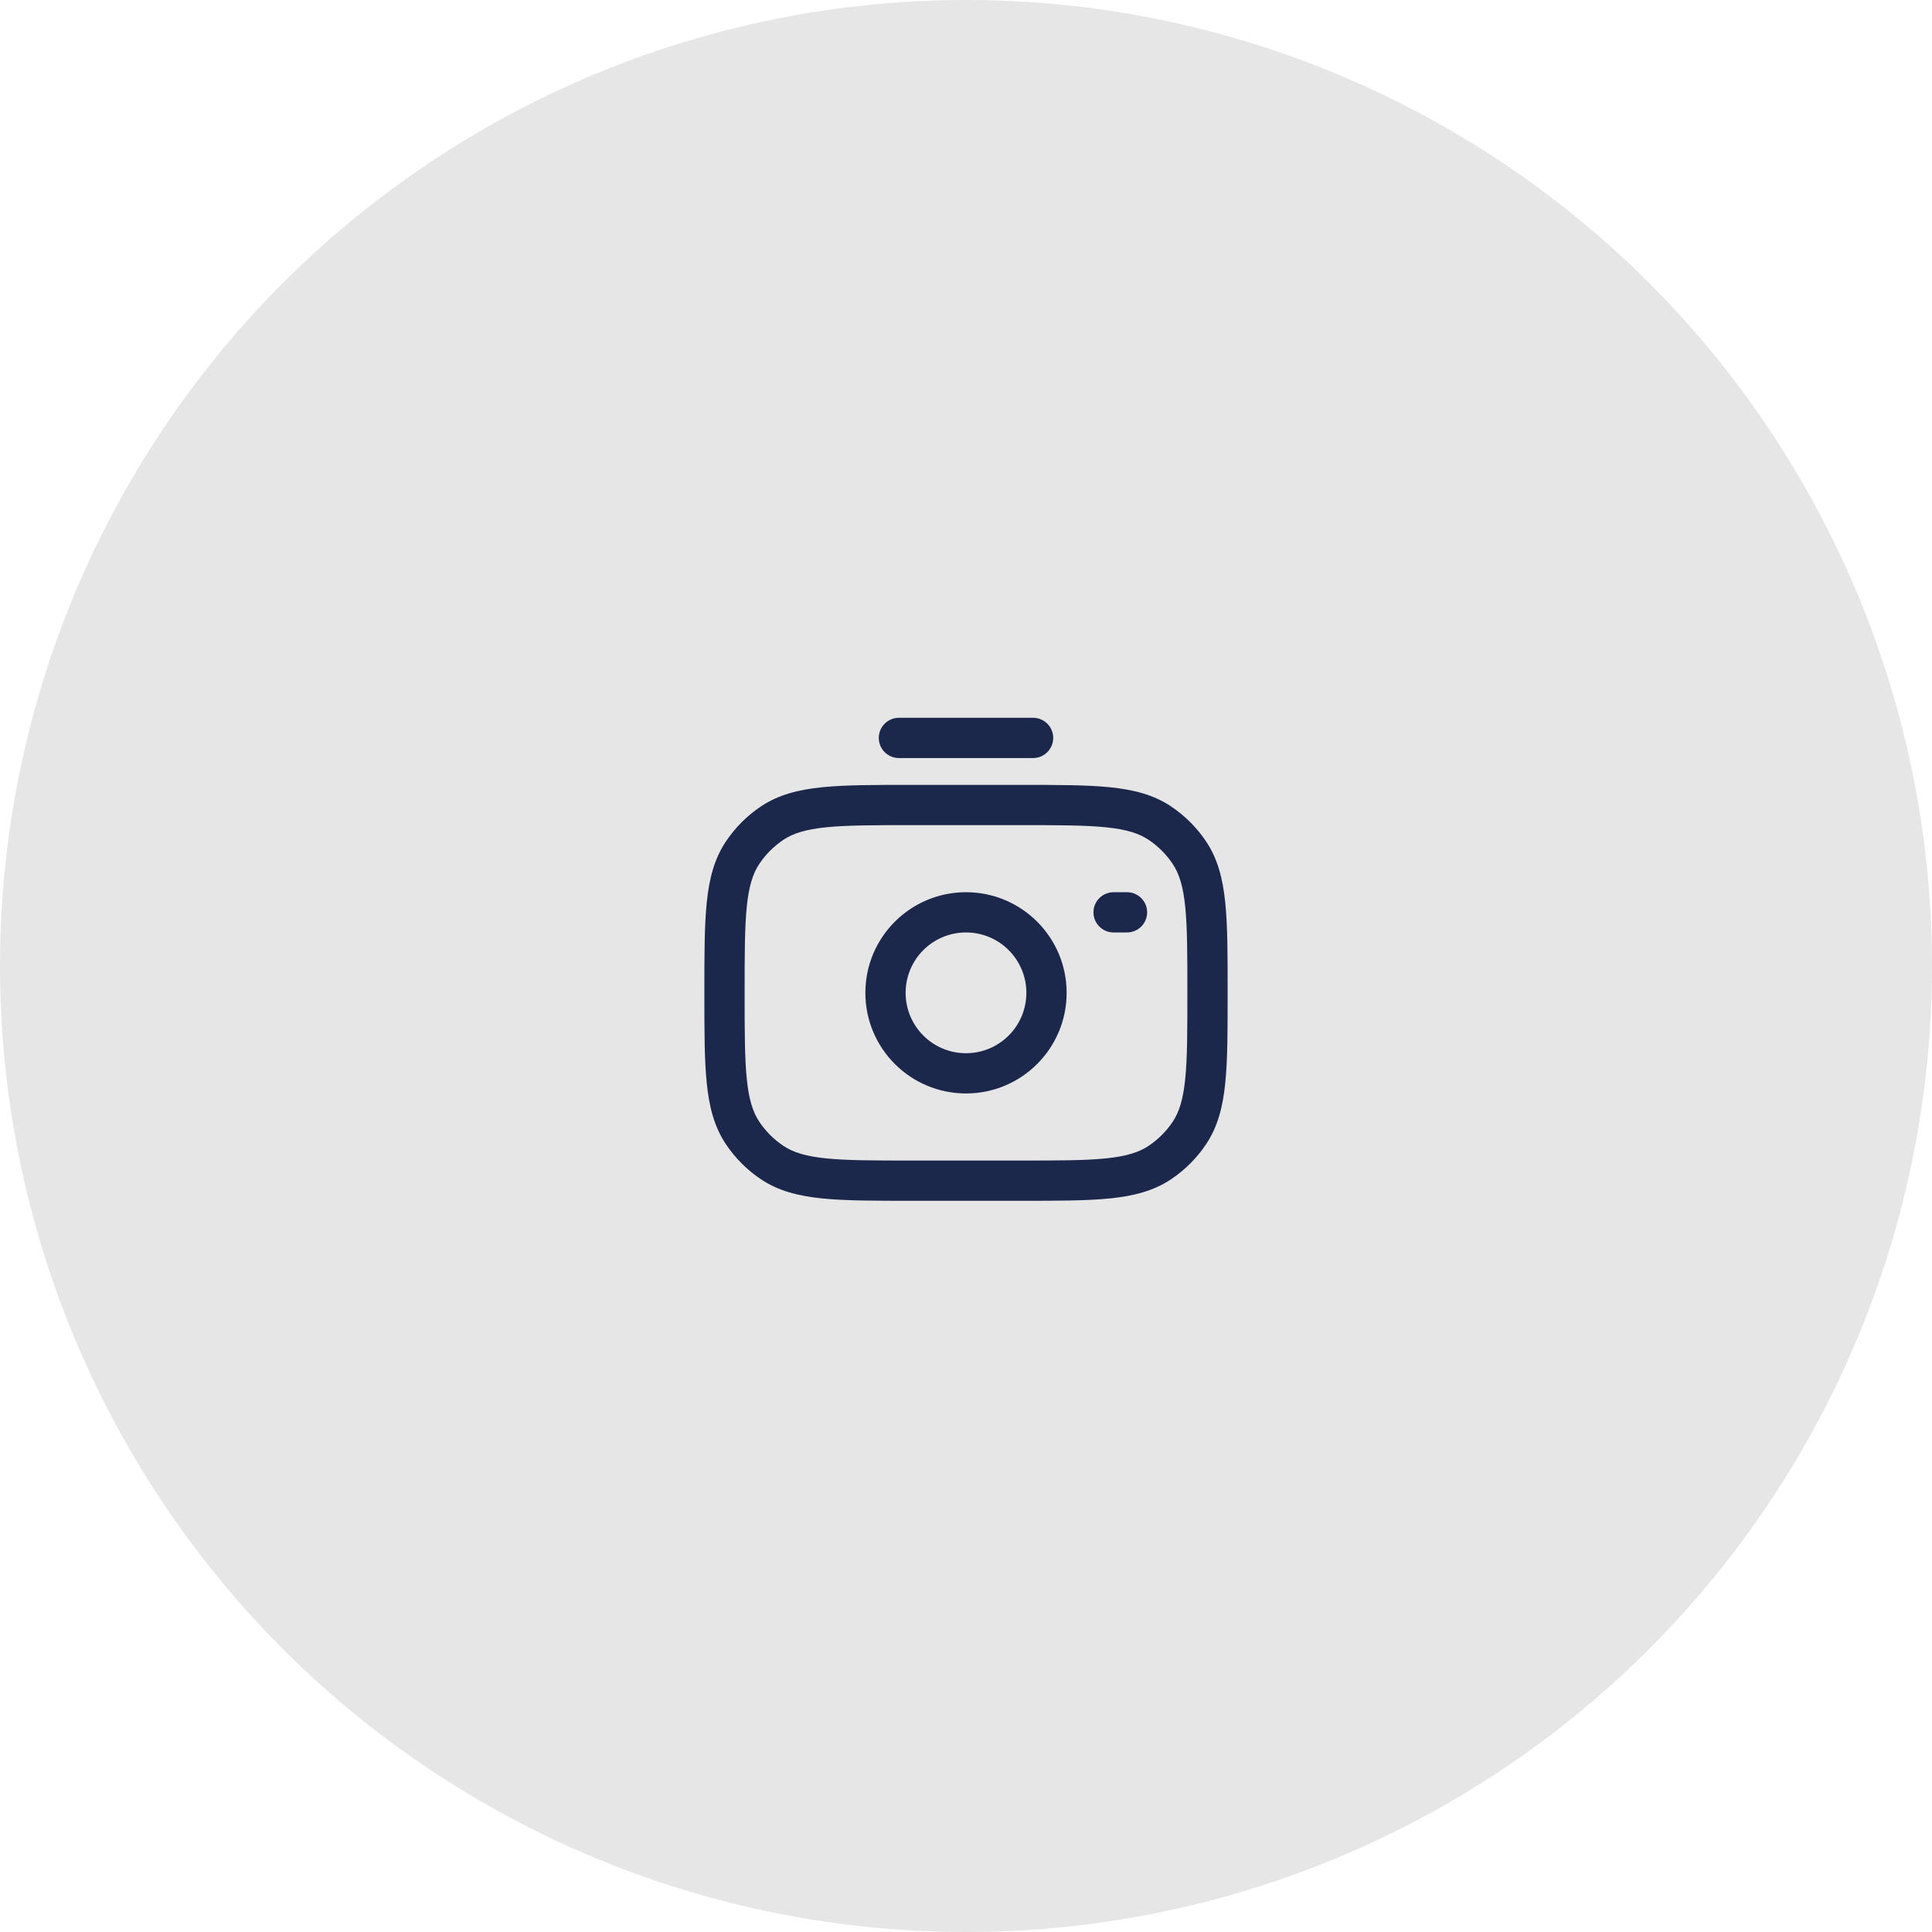 <svg width="105" height="105" viewBox="0 0 105 105" fill="none" xmlns="http://www.w3.org/2000/svg">
<circle cx="52.5" cy="52.5" r="52.5" fill="black" fill-opacity="0.1"/>
<path fill-rule="evenodd" clip-rule="evenodd" d="M47.76 40.104C47.76 39.5 48.25 39.01 48.854 39.01H56.146C56.75 39.01 57.24 39.5 57.24 40.104C57.24 40.708 56.75 41.198 56.146 41.198H48.854C48.25 41.198 47.76 40.708 47.76 40.104ZM49.523 42.657H55.477C57.474 42.657 59.056 42.657 60.319 42.785C61.614 42.917 62.695 43.192 63.64 43.824C64.396 44.329 65.046 44.979 65.551 45.735C66.183 46.68 66.458 47.761 66.59 49.055C66.719 50.319 66.719 51.902 66.719 53.9V54.019C66.719 56.016 66.719 57.598 66.59 58.861C66.459 60.156 66.183 61.236 65.551 62.182C65.046 62.938 64.397 63.588 63.64 64.093C62.695 64.725 61.614 65 60.32 65.132C59.056 65.26 57.474 65.26 55.477 65.26H49.523C47.526 65.26 45.944 65.26 44.68 65.132C43.386 65 42.305 64.725 41.36 64.093C40.603 63.588 39.954 62.938 39.449 62.182C38.817 61.236 38.541 60.156 38.41 58.861C38.281 57.598 38.281 56.016 38.281 54.019V53.895C38.281 51.899 38.281 50.318 38.41 49.055C38.541 47.761 38.817 46.68 39.449 45.735C39.954 44.979 40.603 44.329 41.36 43.824C42.305 43.192 43.386 42.917 44.68 42.785C45.944 42.657 47.526 42.657 49.523 42.657ZM44.901 44.961C43.78 45.075 43.101 45.291 42.575 45.643C42.057 45.989 41.613 46.433 41.267 46.95C40.916 47.476 40.7 48.155 40.586 49.276C40.47 50.415 40.469 51.886 40.469 53.956V53.958C40.469 56.029 40.47 57.5 40.586 58.64C40.7 59.761 40.916 60.441 41.267 60.967C41.613 61.484 42.058 61.928 42.575 62.274C43.101 62.626 43.78 62.842 44.902 62.956C46.041 63.072 47.512 63.073 49.583 63.073H55.417C57.488 63.073 58.959 63.072 60.098 62.956C61.22 62.842 61.899 62.626 62.425 62.274C62.942 61.928 63.387 61.484 63.733 60.967C64.084 60.441 64.3 59.761 64.414 58.64C64.53 57.5 64.531 56.029 64.531 53.958C64.531 51.887 64.53 50.417 64.414 49.277C64.3 48.156 64.084 47.477 63.732 46.95C63.386 46.433 62.942 45.989 62.425 45.643C61.899 45.291 61.219 45.075 60.098 44.961C58.958 44.845 57.487 44.844 55.416 44.844H49.583C47.512 44.844 46.041 44.845 44.901 44.961ZM52.5 50.677C50.688 50.677 49.219 52.146 49.219 53.958C49.219 55.77 50.688 57.24 52.5 57.24C54.312 57.24 55.781 55.77 55.781 53.958C55.781 52.146 54.312 50.677 52.5 50.677ZM47.031 53.958C47.031 50.938 49.48 48.49 52.5 48.49C55.52 48.49 57.969 50.938 57.969 53.958C57.969 56.979 55.52 59.427 52.5 59.427C49.48 59.427 47.031 56.979 47.031 53.958ZM59.427 49.583C59.427 48.979 59.917 48.49 60.521 48.49H61.25C61.854 48.49 62.344 48.979 62.344 49.583C62.344 50.187 61.854 50.677 61.25 50.677H60.521C59.917 50.677 59.427 50.187 59.427 49.583Z" fill="#1C274C"/>
</svg>
